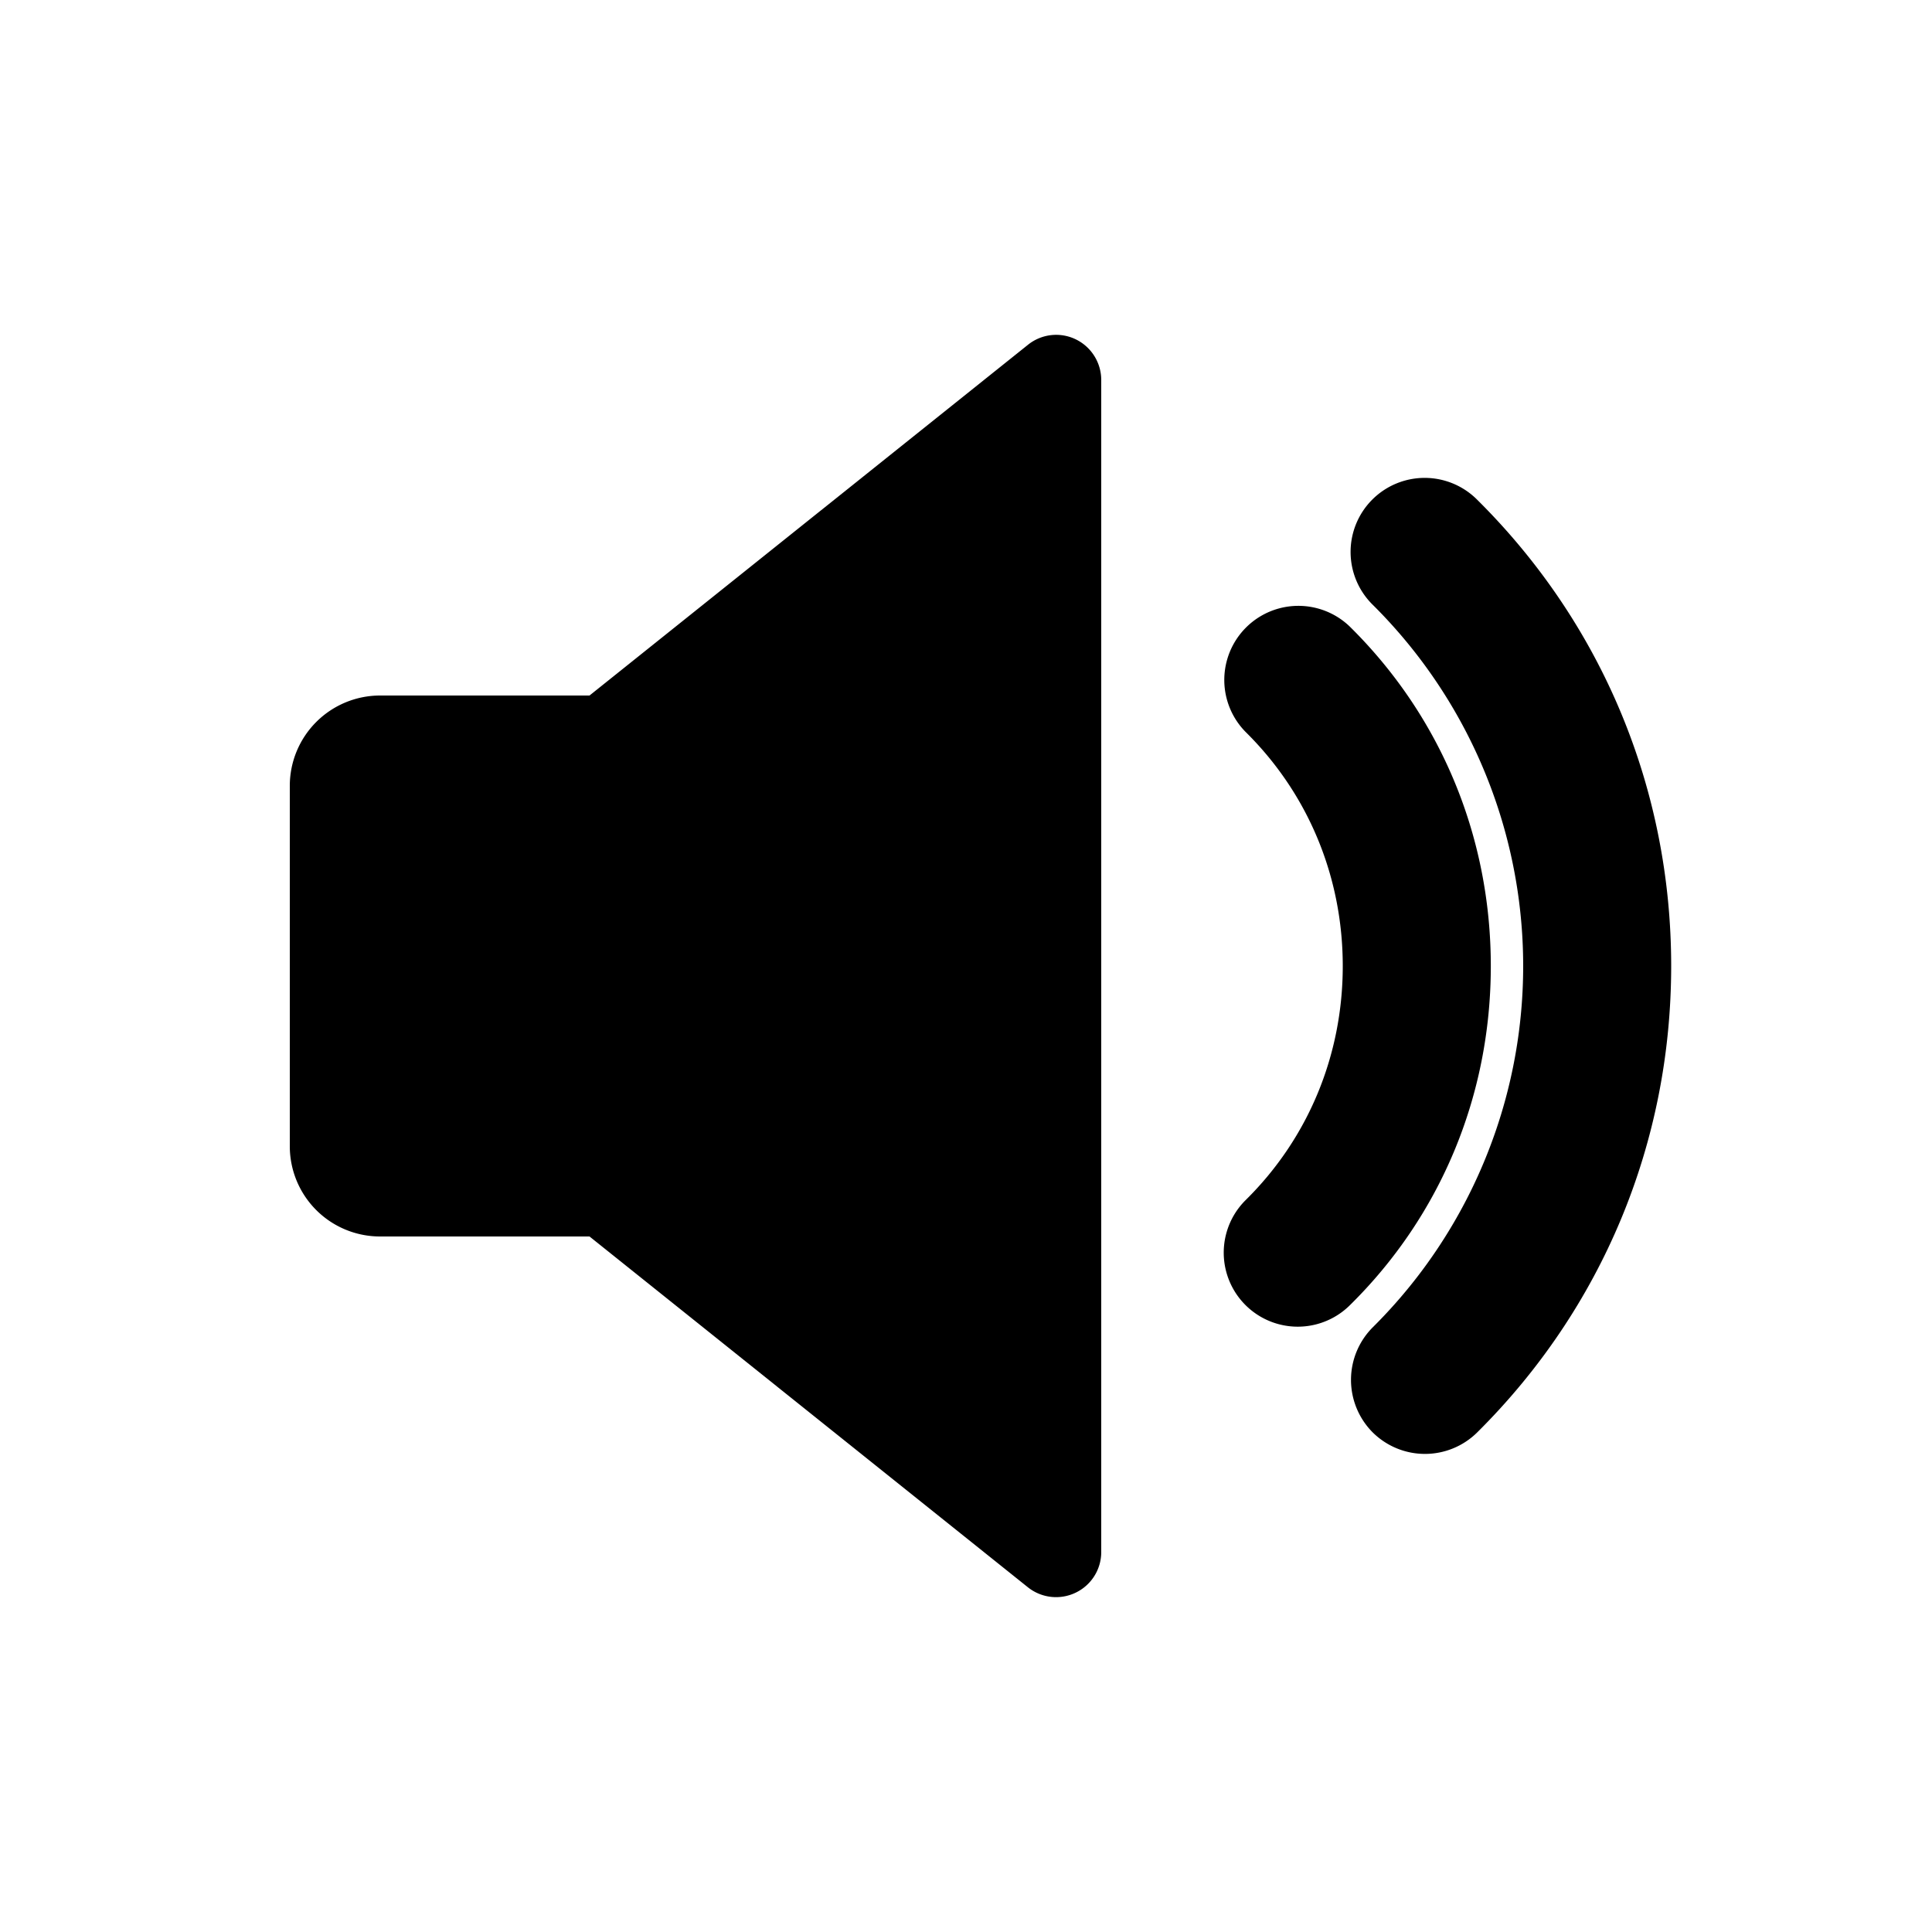 <svg id="main" xmlns="http://www.w3.org/2000/svg" viewBox="0 0 1000 1000"><defs><style>.cls-1{fill:#fff;opacity:0;}</style></defs><title>speaker_b</title><rect id="frame" class="cls-1" width="1000" height="1000"/><path d="M556.79,175.63a23.27,23.27,0,0,0-24.68,2.8L305.12,360H196.67A46.75,46.75,0,0,0,150,406.68V593.35A46.71,46.71,0,0,0,196.67,640H305.12L532.06,821.59a23.37,23.37,0,0,0,24.73,2.76,23.29,23.29,0,0,0,13.21-21V196.68A23.4,23.4,0,0,0,556.79,175.63Z"/><path d="M698.65,324.32h0a38.35,38.35,0,0,0-53.87,54.59c32.39,32,50.23,75,50.23,121.11s-17.84,89.15-50.22,121.1a38.31,38.31,0,1,0,53.85,54.51c47.1-46.35,73-108.71,73-175.61S745.73,370.76,698.65,324.32Z"/><path d="M764.52,258.59h0a38.34,38.34,0,1,0-54,54.44,263.46,263.46,0,0,1,0,374,38.51,38.51,0,0,0-.19,54.2l.11.11a38.42,38.42,0,0,0,54.14.09C829.31,677.23,865,591.5,865,500S829.31,322.8,764.52,258.59Z"/></svg>